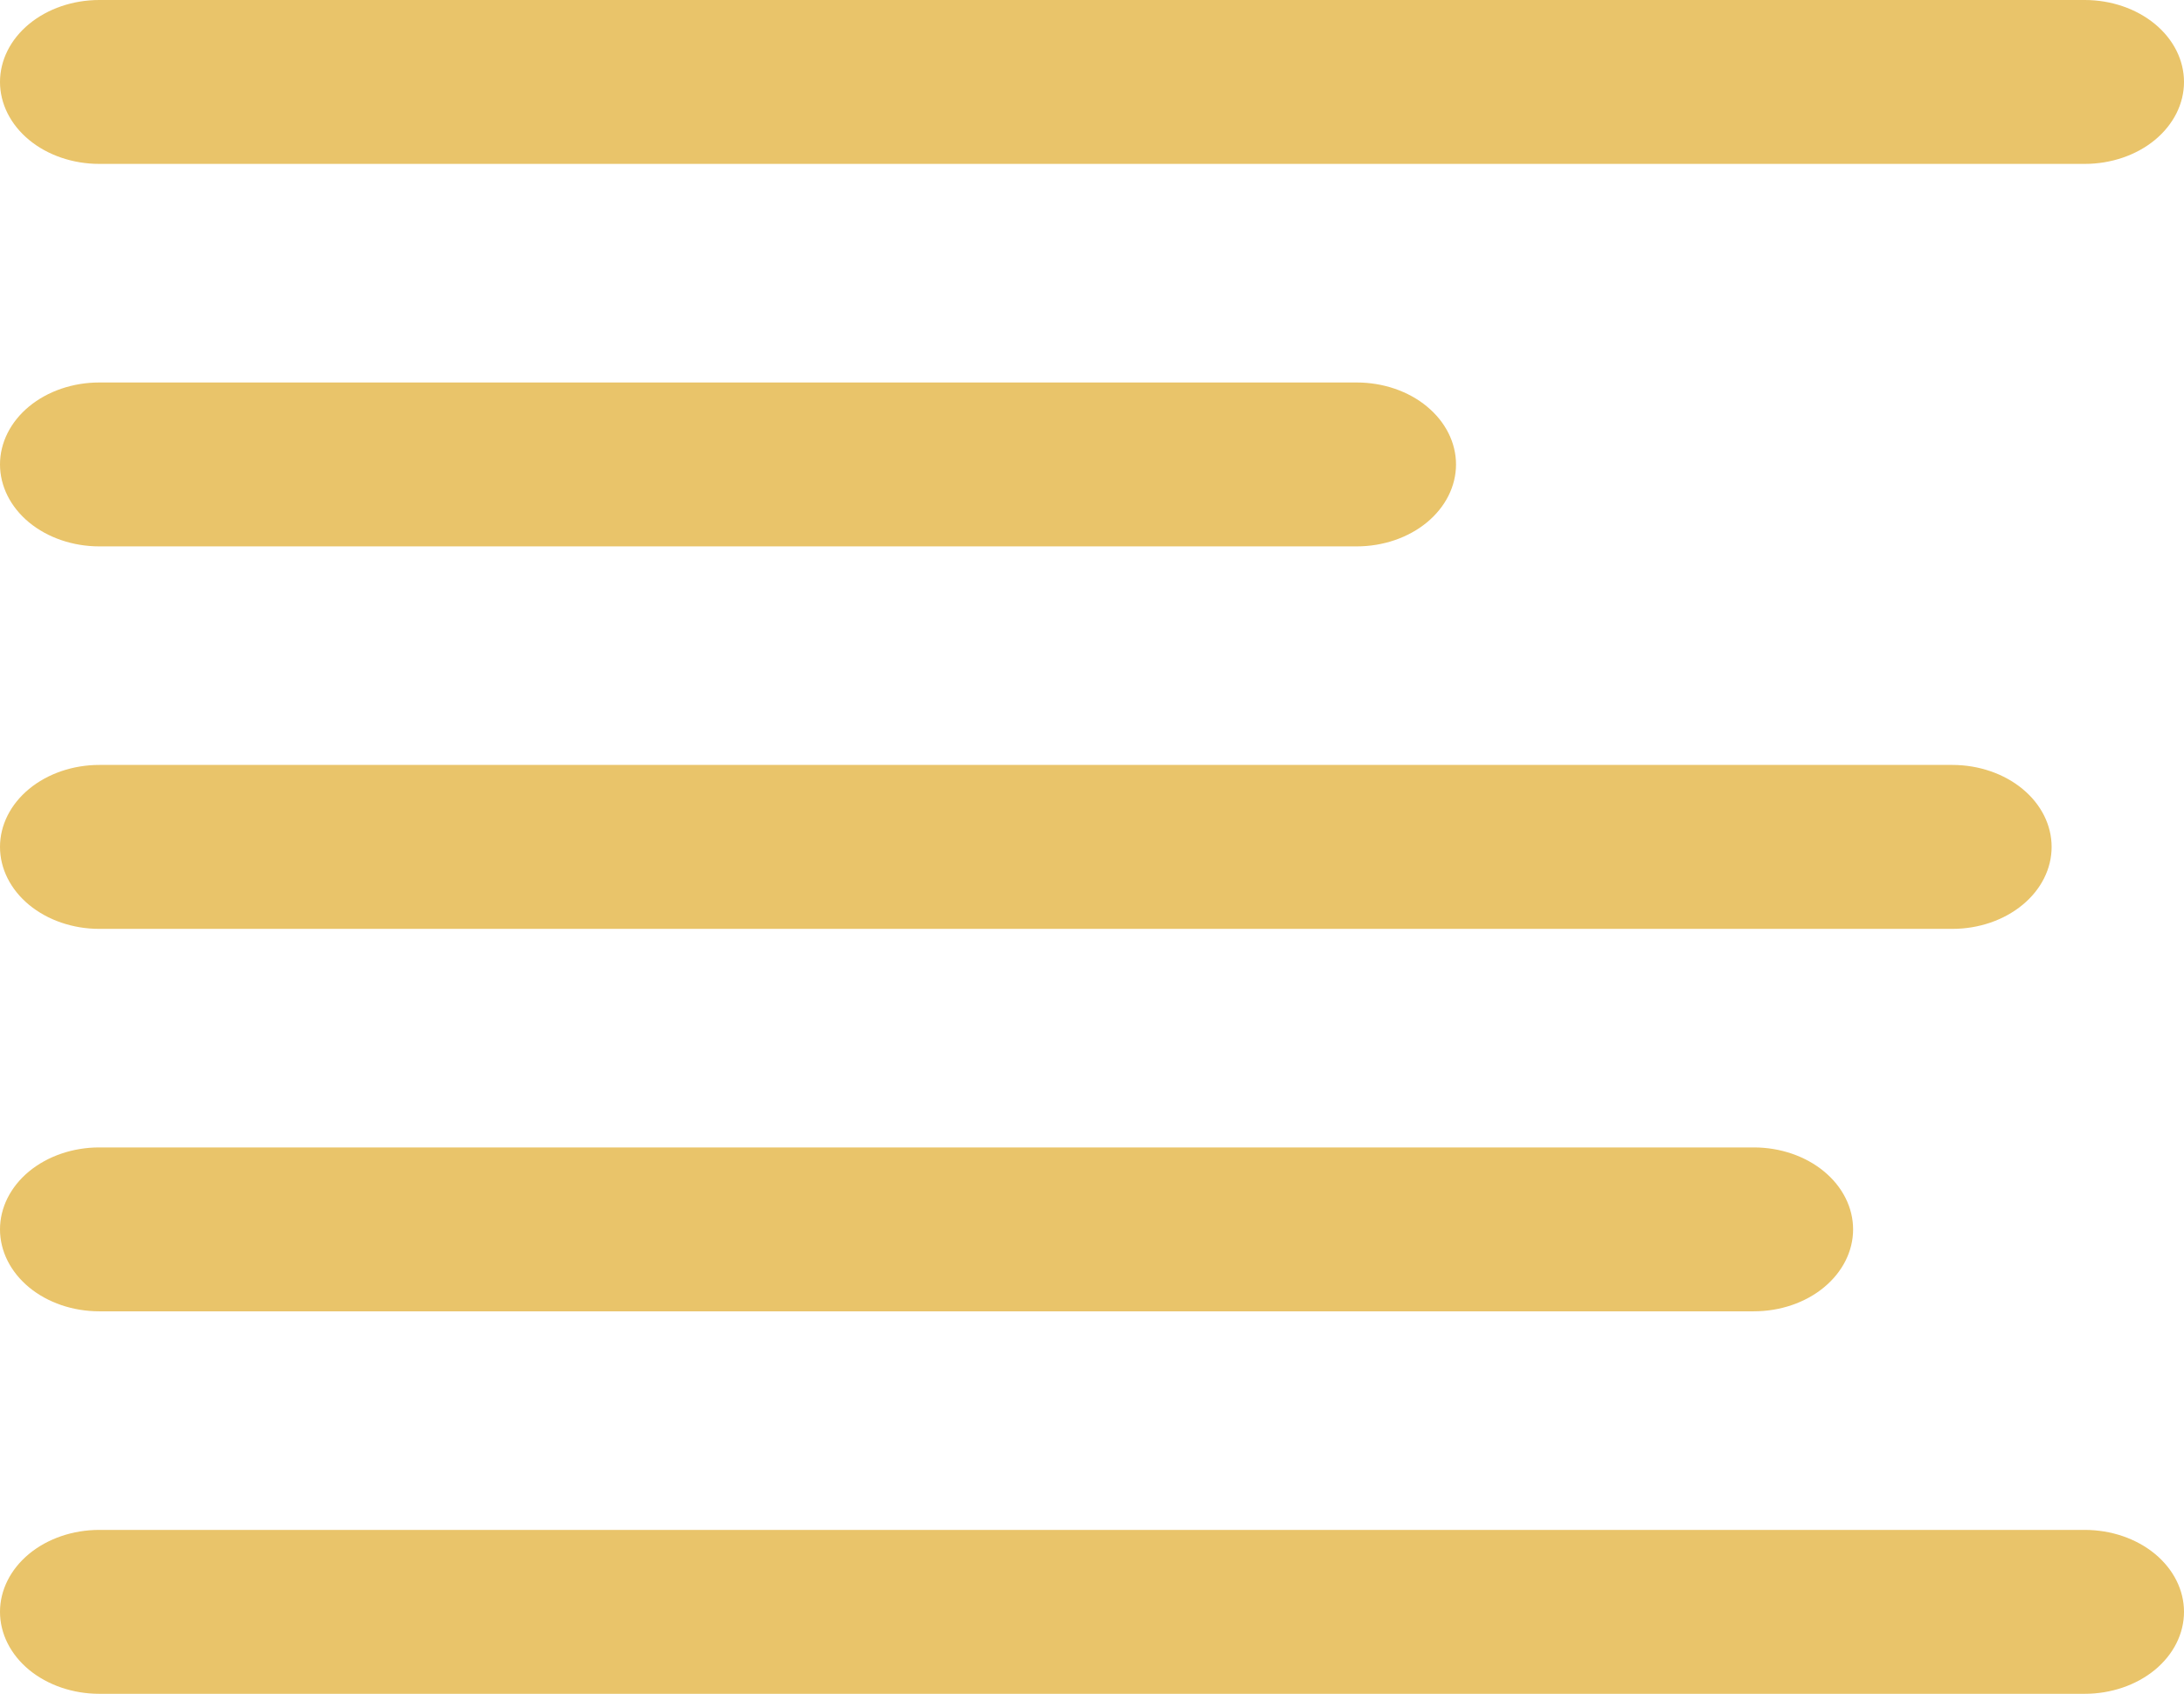 <svg width="49" height="38" viewBox="0 0 49 38" fill="none" xmlns="http://www.w3.org/2000/svg">
<path fill-rule="evenodd" clip-rule="evenodd" d="M2.227 3.677H46.773C47.363 3.677 47.93 3.484 48.348 3.139C48.765 2.794 49 2.326 49 1.839C49 1.351 48.765 0.883 48.348 0.539C47.93 0.194 47.363 0 46.773 0H2.227C1.637 0 1.07 0.194 0.652 0.539C0.235 0.883 0 1.351 0 1.839C0 2.326 0.235 2.794 0.652 3.139C1.07 3.484 1.637 3.677 2.227 3.677ZM2.227 12.258H30.439C31.03 12.258 31.597 12.064 32.014 11.72C32.432 11.375 32.667 10.907 32.667 10.419C32.667 9.932 32.432 9.464 32.014 9.119C31.597 8.774 31.03 8.581 30.439 8.581H2.227C1.637 8.581 1.07 8.774 0.652 9.119C0.235 9.464 0 9.932 0 10.419C0 10.907 0.235 11.375 0.652 11.72C1.07 12.064 1.637 12.258 2.227 12.258ZM2.227 20.839H43.803C44.394 20.839 44.96 20.645 45.378 20.3C45.796 19.955 46.03 19.488 46.03 19C46.03 18.512 45.796 18.045 45.378 17.7C44.96 17.355 44.394 17.161 43.803 17.161H2.227C1.637 17.161 1.07 17.355 0.652 17.7C0.235 18.045 0 18.512 0 19C0 19.488 0.235 19.955 0.652 20.3C1.07 20.645 1.637 20.839 2.227 20.839ZM2.227 29.419H39.349C39.939 29.419 40.506 29.226 40.923 28.881C41.341 28.536 41.576 28.068 41.576 27.581C41.576 27.093 41.341 26.625 40.923 26.28C40.506 25.936 39.939 25.742 39.349 25.742H2.227C1.637 25.742 1.07 25.936 0.652 26.28C0.235 26.625 0 27.093 0 27.581C0 28.068 0.235 28.536 0.652 28.881C1.07 29.226 1.637 29.419 2.227 29.419ZM46.773 34.323H2.227C1.637 34.323 1.07 34.516 0.652 34.861C0.235 35.206 0 35.674 0 36.161C0 36.649 0.235 37.117 0.652 37.462C1.07 37.806 1.637 38 2.227 38H46.773C47.363 38 47.93 37.806 48.348 37.462C48.765 37.117 49 36.649 49 36.161C49 35.674 48.765 35.206 48.348 34.861C47.93 34.516 47.363 34.323 46.773 34.323Z" fill="#E9C46A"/>
</svg>
